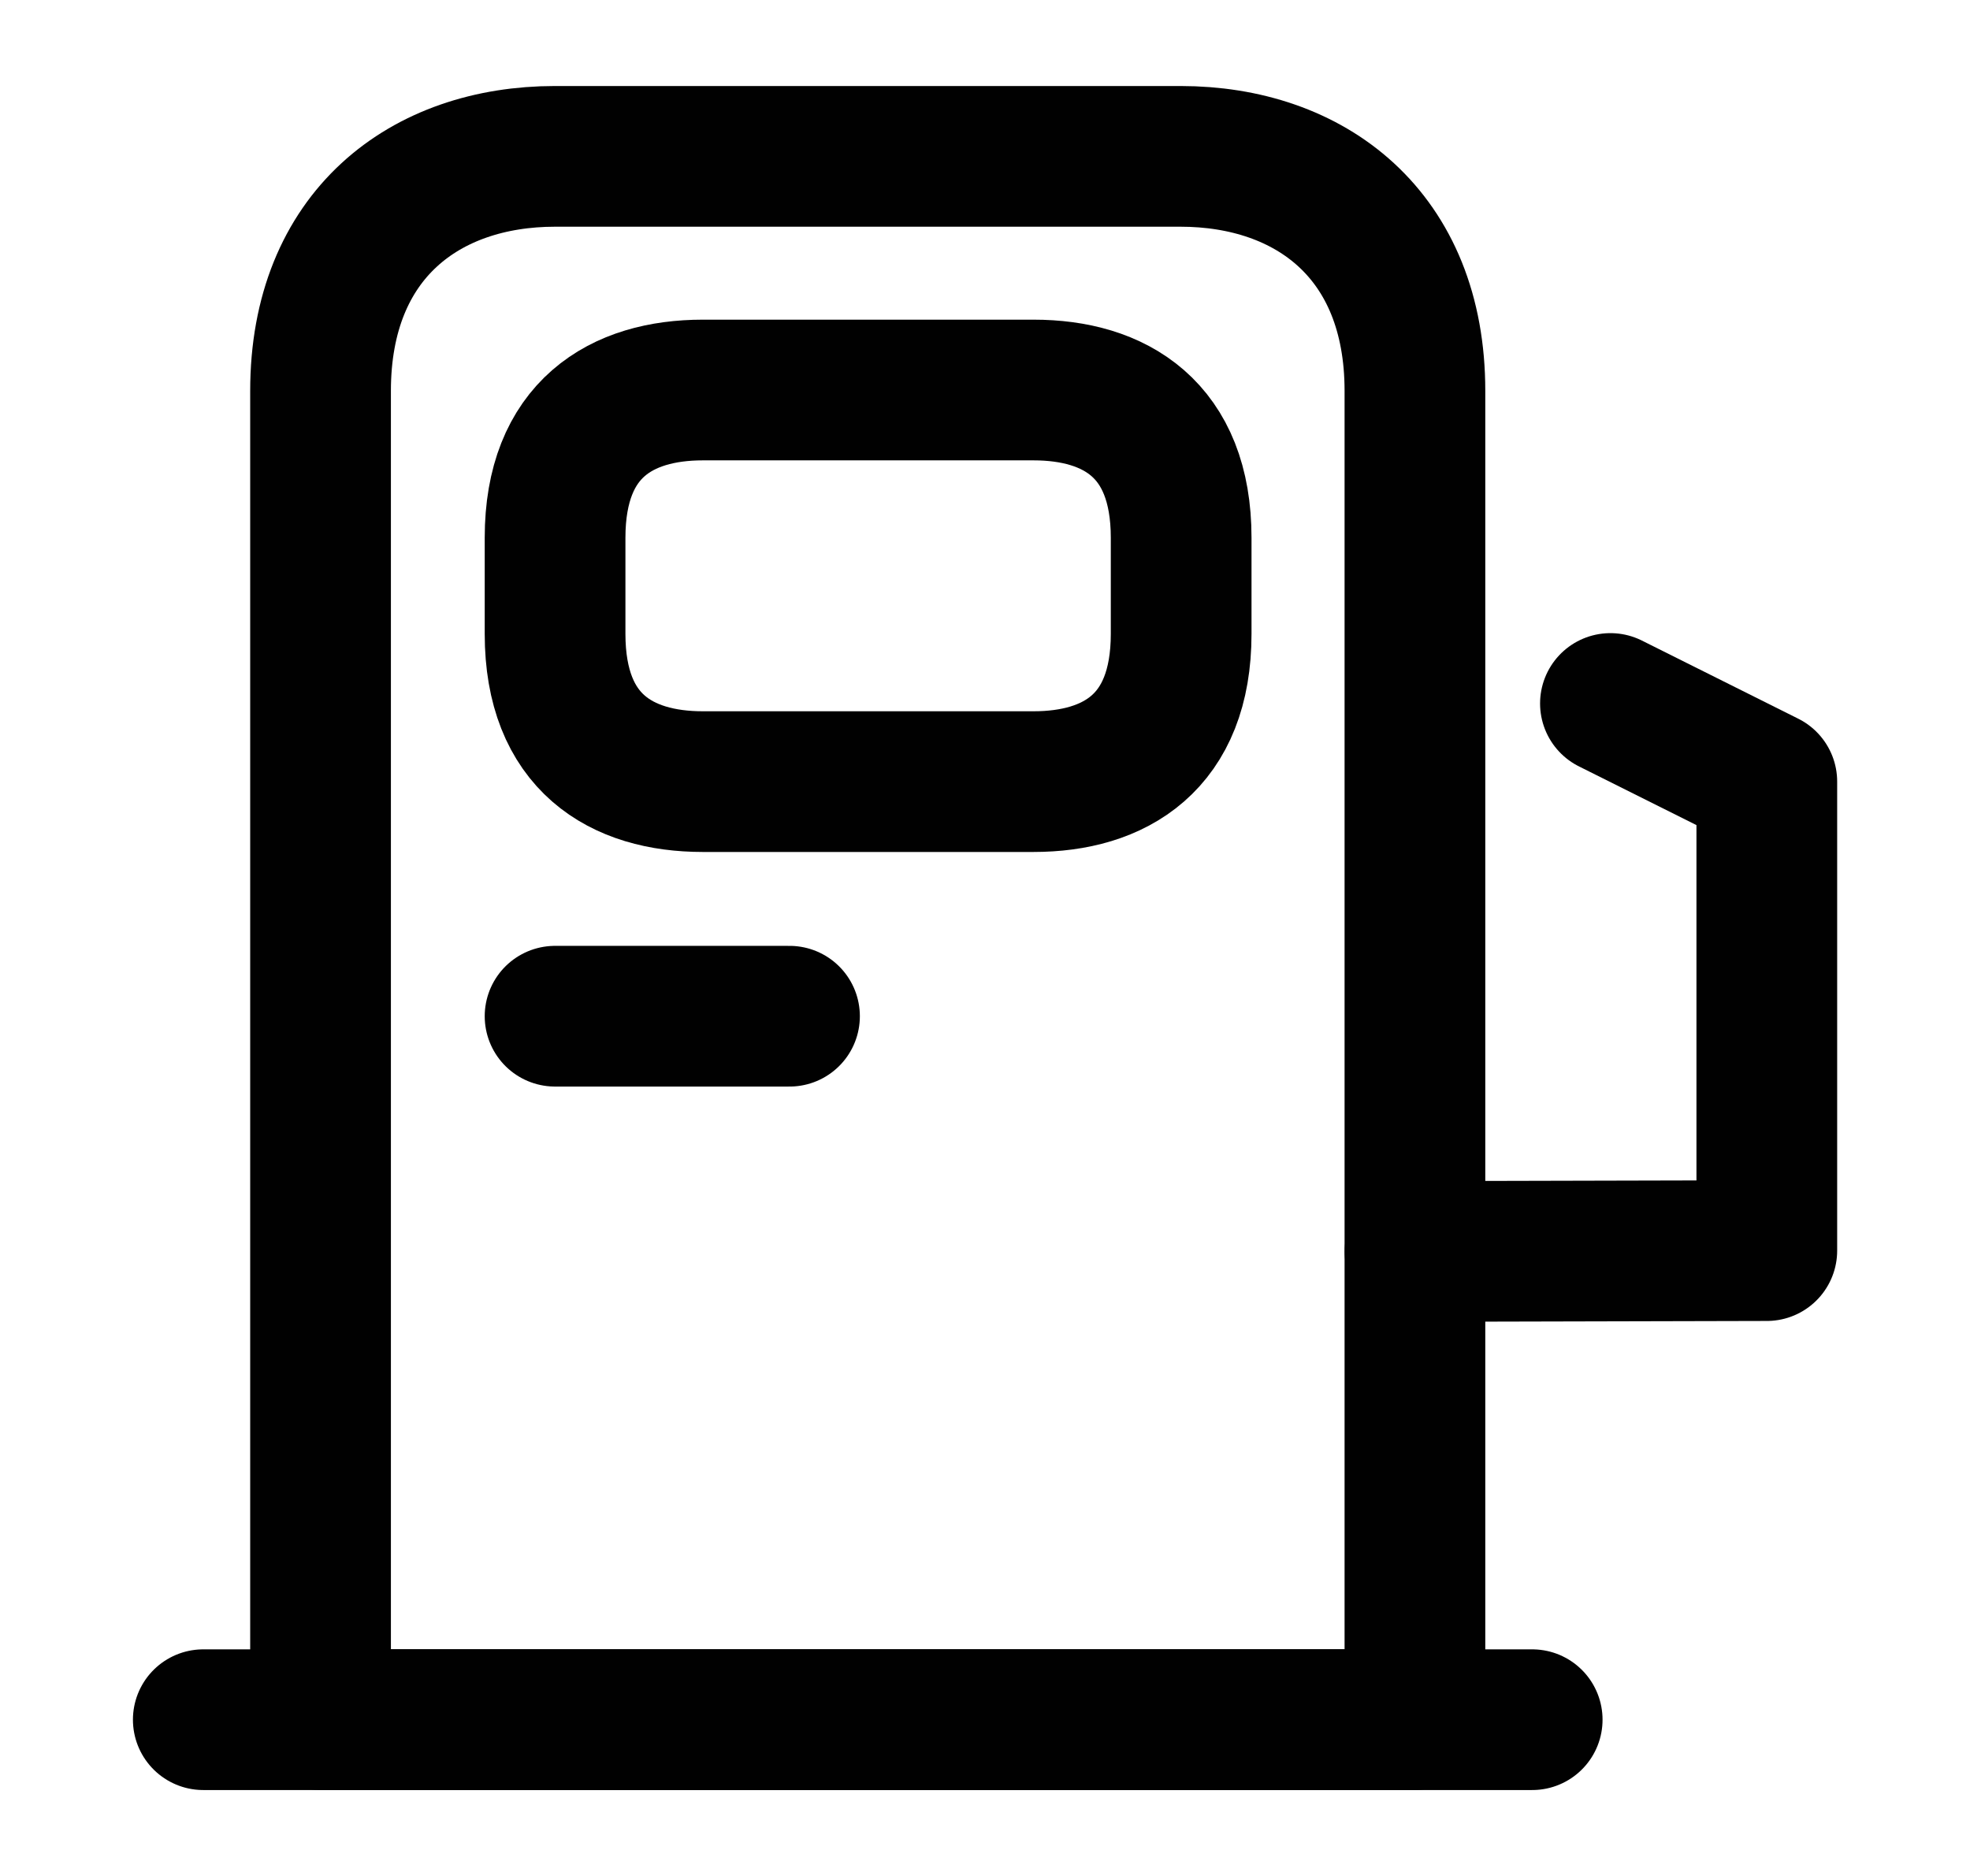 <svg width="21" height="20" viewBox="0 0 21 20" fill="none" xmlns="http://www.w3.org/2000/svg">
<path d="M3.417 18.333V4.167C3.417 2.5 4.533 1.667 5.917 1.667H12.583C13.966 1.667 15.083 2.5 15.083 4.167V18.333H3.417Z" stroke="#010101" stroke-width="1.5" stroke-linecap="round" stroke-linejoin="round"/>
<path d="M2.167 18.334H16.333" stroke="#010101" stroke-width="1.5" stroke-linecap="round" stroke-linejoin="round"/>
<path d="M7.492 8.333H11.017C11.883 8.333 12.591 7.917 12.591 6.758V5.733C12.591 4.575 11.883 4.158 11.017 4.158H7.492C6.625 4.158 5.917 4.575 5.917 5.733V6.758C5.917 7.917 6.625 8.333 7.492 8.333Z" stroke="#010101" stroke-width="1.5" stroke-linecap="round" stroke-linejoin="round"/>
<path d="M5.917 10.834H8.416" stroke="#010101" stroke-width="1.5" stroke-linecap="round" stroke-linejoin="round"/>
<path d="M15.084 13.342L18.834 13.333V8.333L17.167 7.5" stroke="#010101" stroke-width="1.5" stroke-linecap="round" stroke-linejoin="round"/>
</svg>
